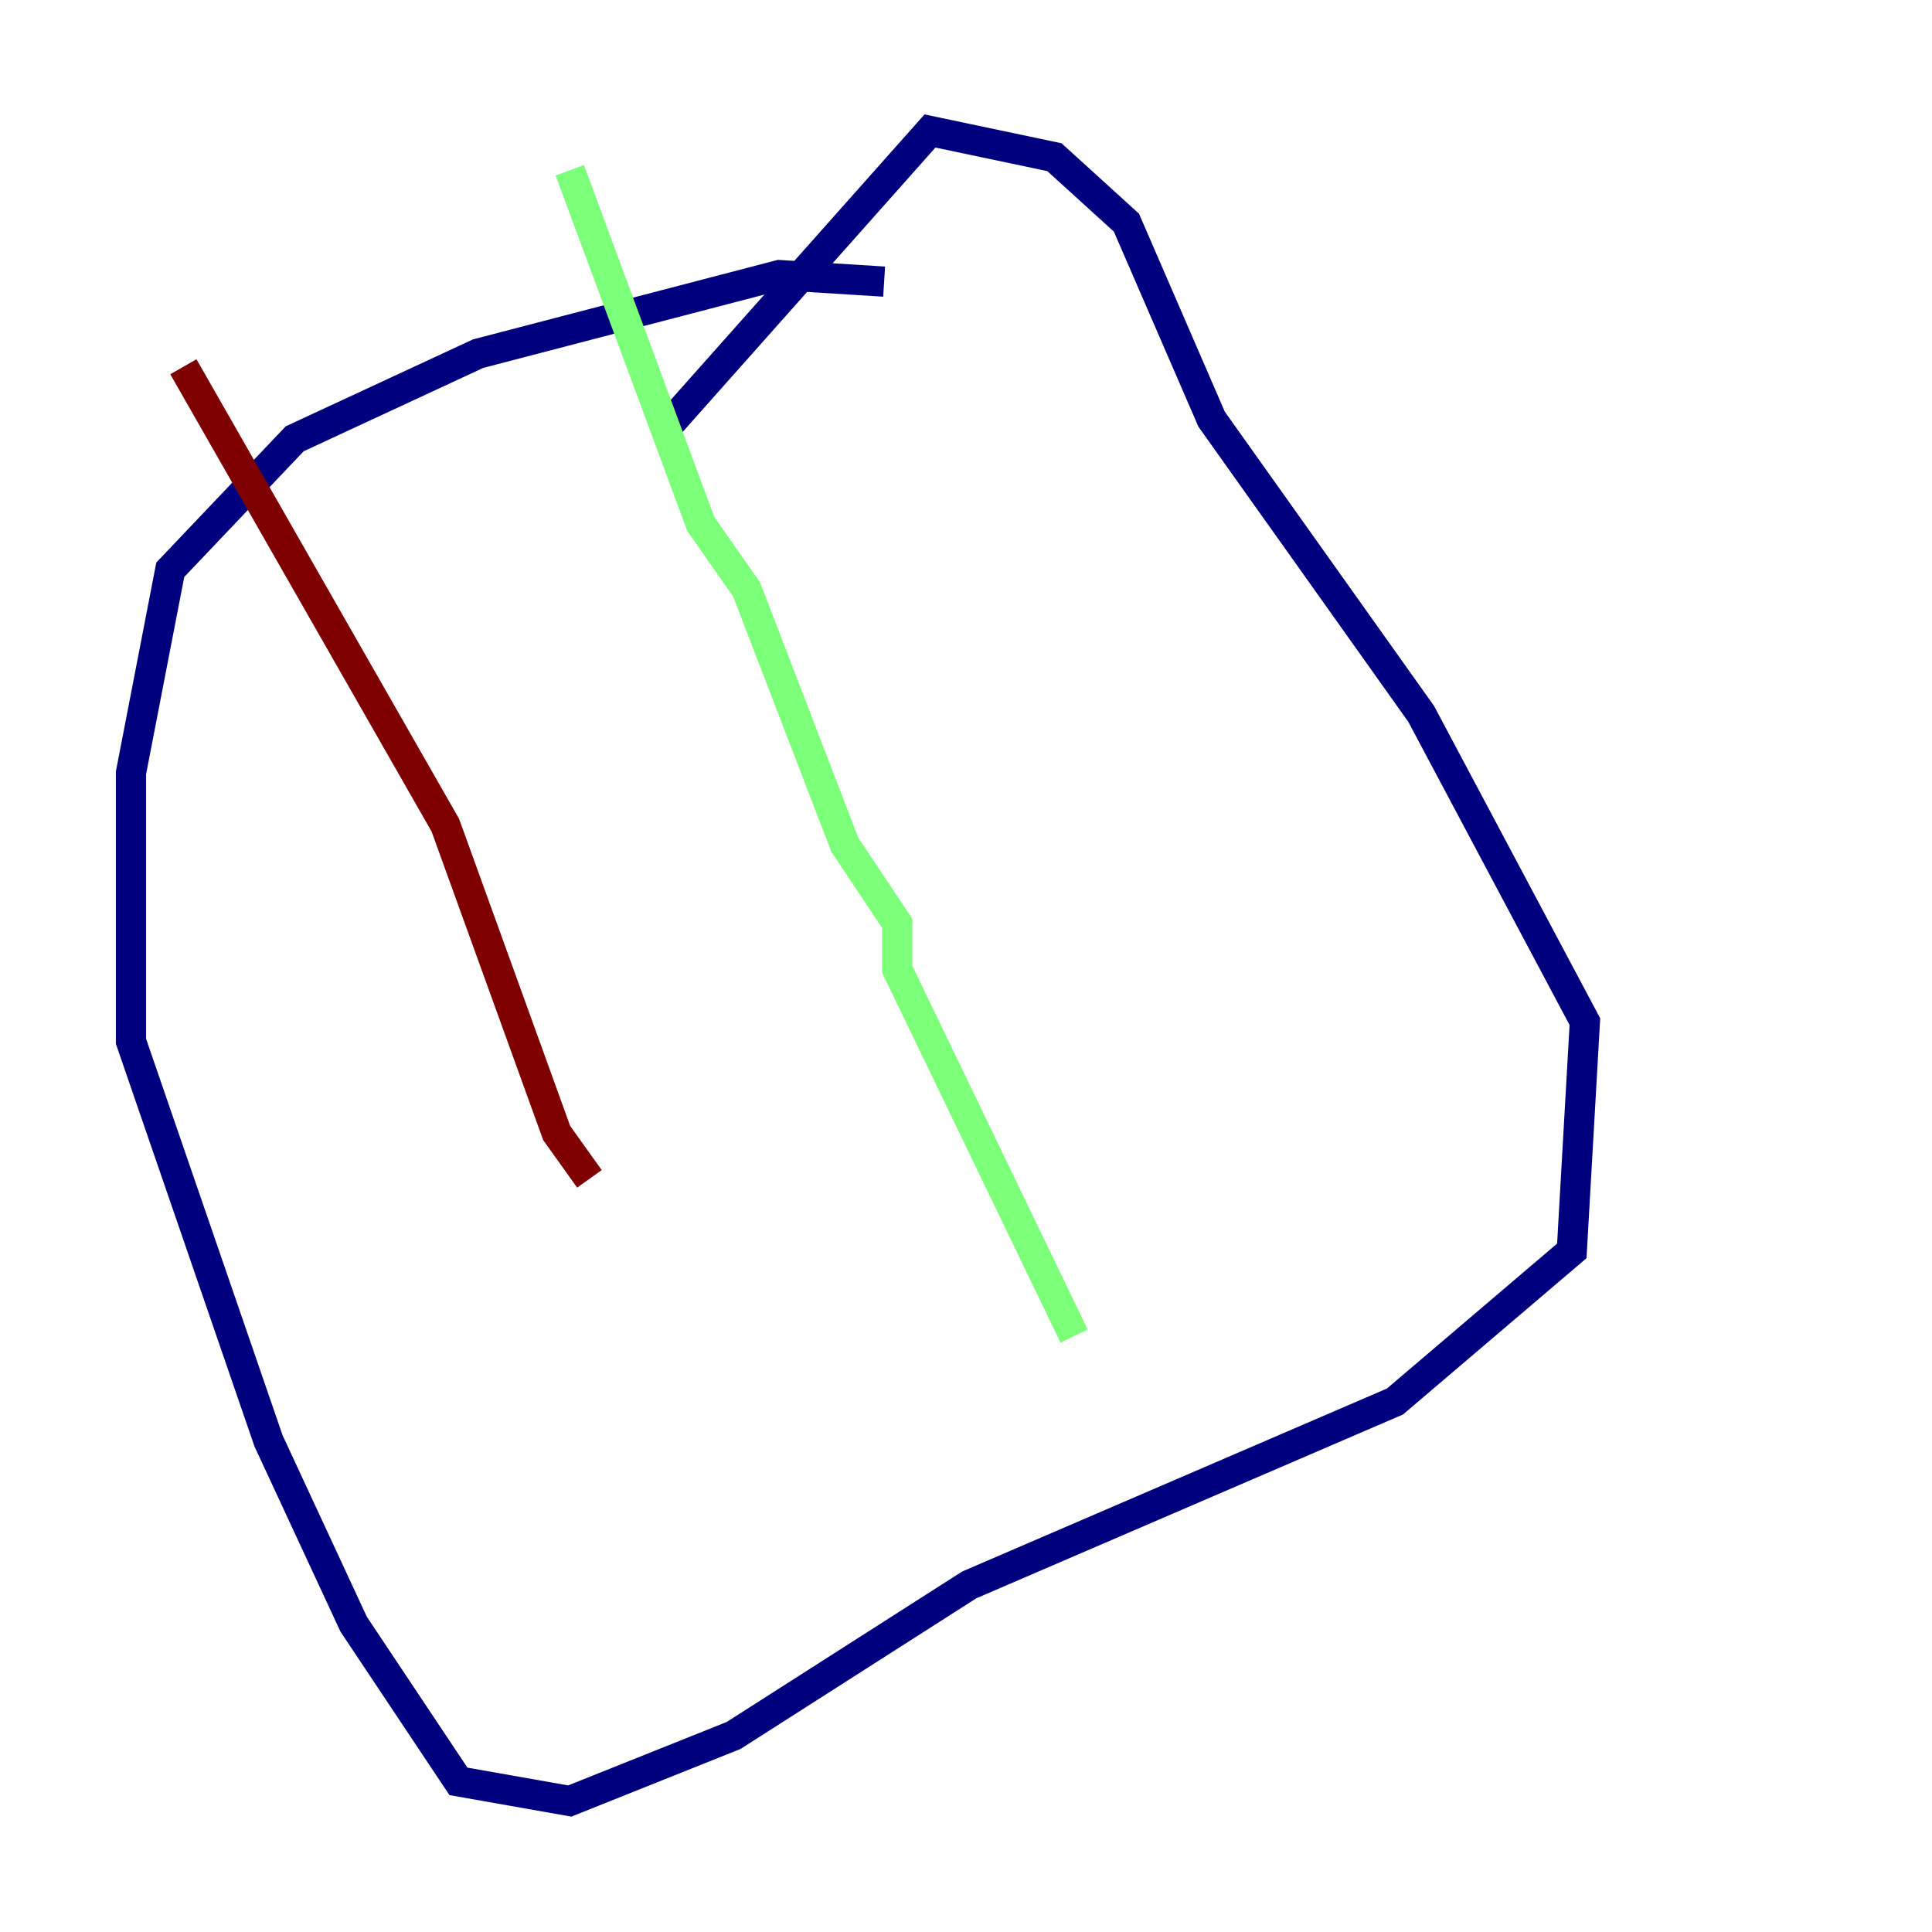<?xml version="1.0" encoding="utf-8" ?>
<svg baseProfile="tiny" height="128" version="1.2" viewBox="0,0,128,128" width="128" xmlns="http://www.w3.org/2000/svg" xmlns:ev="http://www.w3.org/2001/xml-events" xmlns:xlink="http://www.w3.org/1999/xlink"><defs /><polyline fill="none" points="58.576,18.658 51.634,18.224 31.675,23.43 19.525,29.071 11.281,37.749 8.678,51.2 8.678,68.99 17.79,95.458 23.43,107.607 30.373,118.02 37.749,119.322 48.597,114.983 64.217,105.003 92.42,92.854 104.136,82.875 105.003,67.688 94.156,47.295 80.271,27.77 74.63,14.752 69.858,10.414 61.614,8.678 44.258,28.203" stroke="#00007f" stroke-width="2" /><polyline fill="none" points="37.749,11.281 46.427,34.712 49.464,39.051 55.973,55.973 59.444,61.18 59.444,64.217 71.159,88.515" stroke="#7cff79" stroke-width="2" /><polyline fill="none" points="12.149,24.298 29.505,54.671 36.881,75.064 39.051,78.102" stroke="#7f0000" stroke-width="2" /></svg>